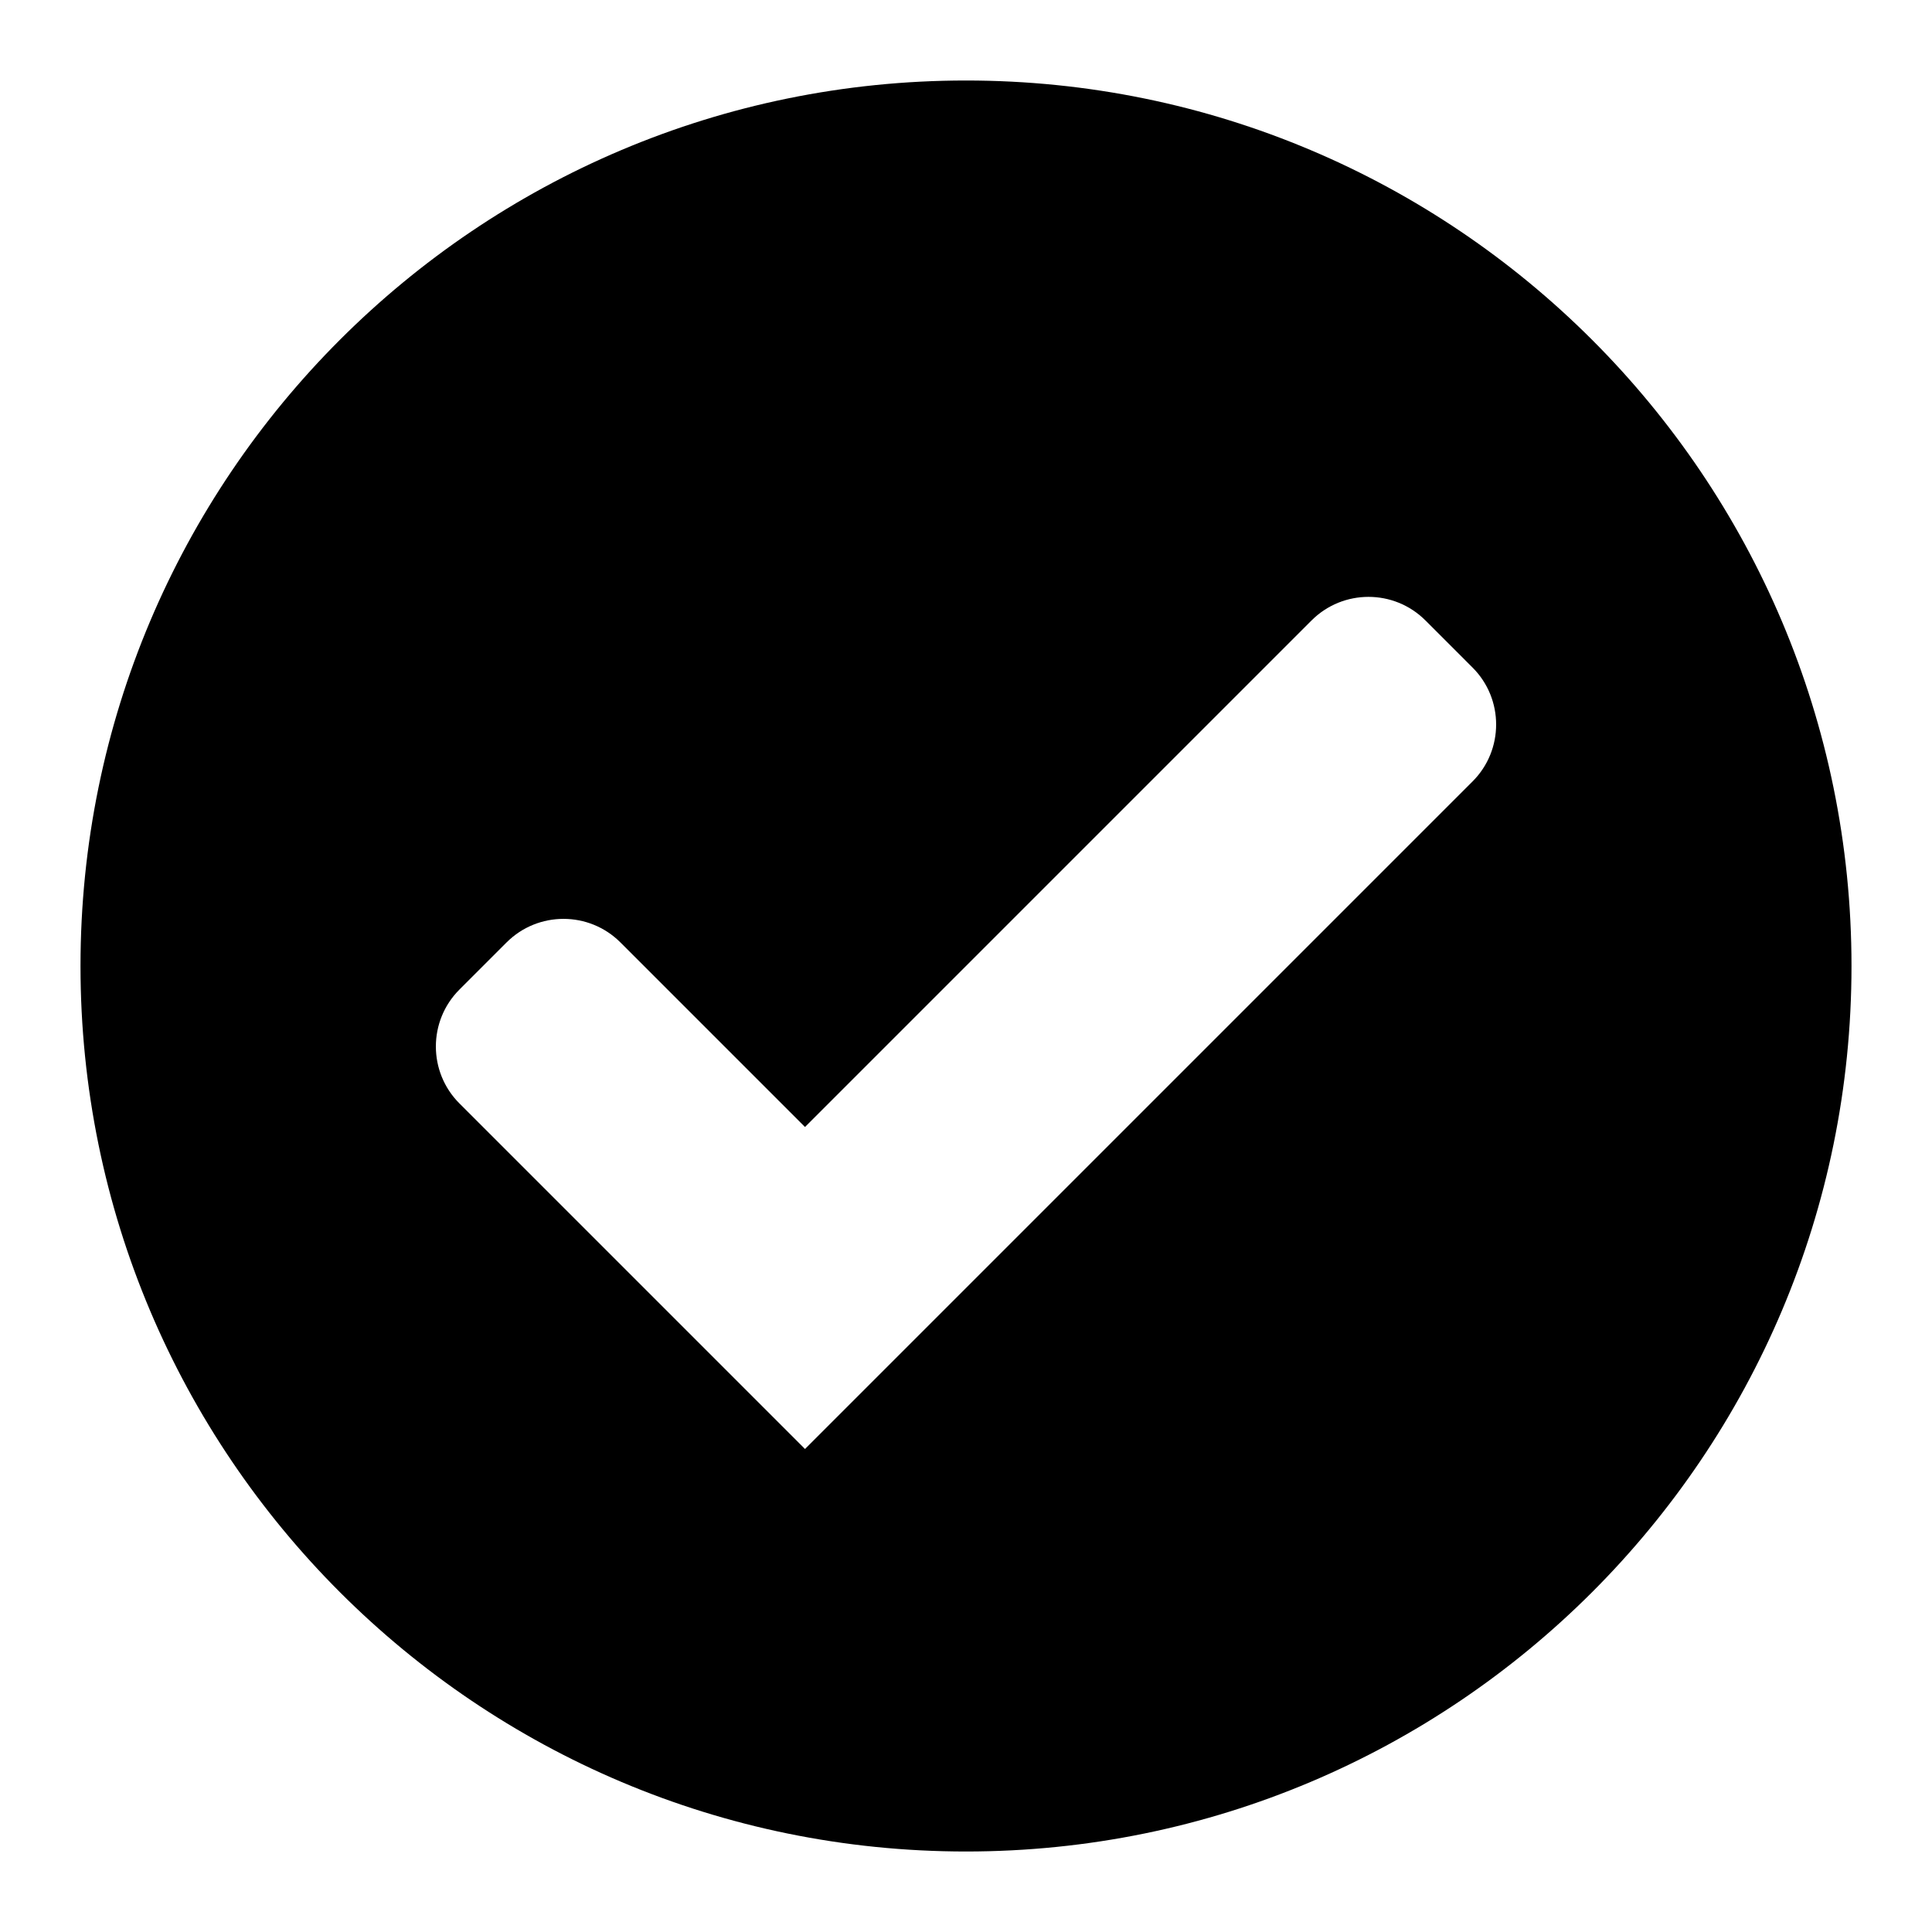 <svg viewBox="0 0 24 24" fill="none" xmlns="http://www.w3.org/2000/svg">
<path fill-rule="evenodd" clip-rule="evenodd" d="M12 23C18.075 23 23 18.075 23 12C23 5.925 18.075 1 12 1C5.925 1 1 5.925 1 12C1 18.075 5.925 23 12 23ZM7.707 11.707C7.317 11.317 6.683 11.317 6.293 11.707L5.707 12.293C5.317 12.683 5.317 13.317 5.707 13.707L10 18L18.293 9.707C18.683 9.317 18.683 8.683 18.293 8.293L17.707 7.707C17.317 7.317 16.683 7.317 16.293 7.707L10 14L7.707 11.707Z" fill="currentColor"/>
</svg>
